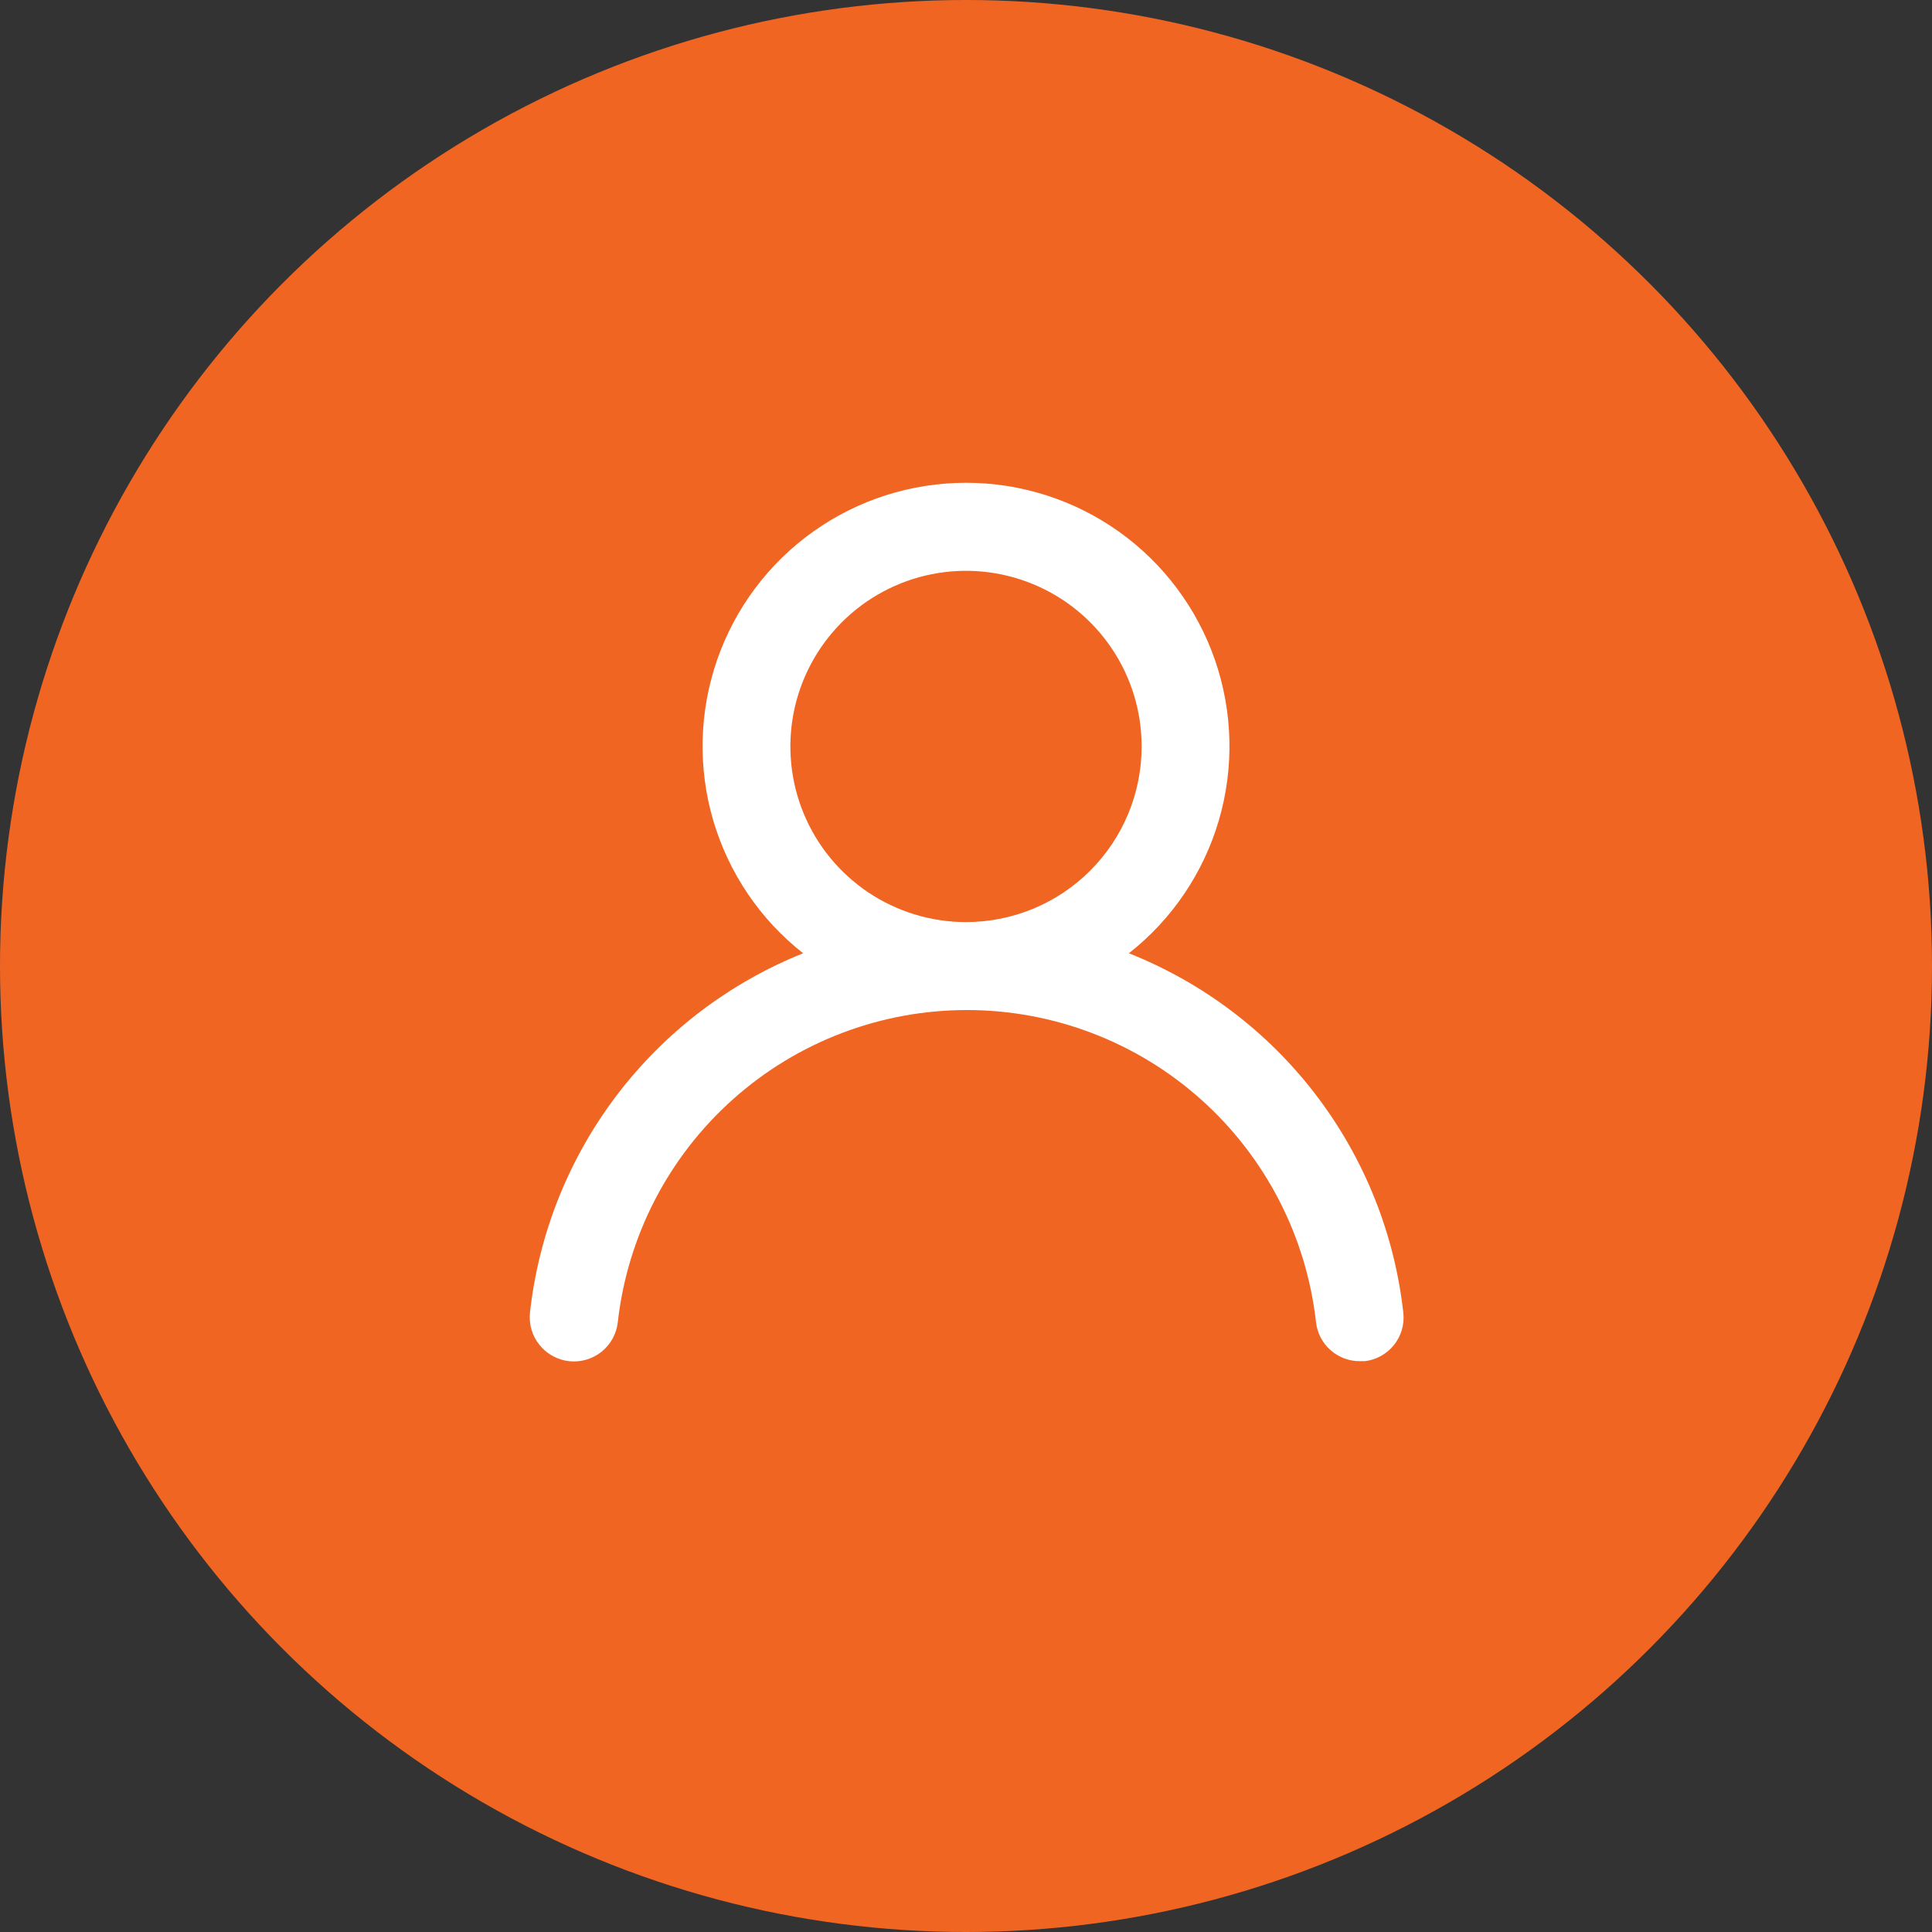 <svg width="44" height="44" viewBox="0 0 44 44" fill="none" xmlns="http://www.w3.org/2000/svg">
<rect x="0" y="0" width="44" height="44" fill="#333333" stroke="none"/>
<circle cx="22" cy="22" r="22" fill="#F16523"/>
<path d="M25.71 21.71C26.691 20.939 27.407 19.881 27.758 18.684C28.109 17.487 28.078 16.21 27.67 15.031C27.262 13.853 26.497 12.83 25.481 12.107C24.464 11.383 23.248 10.995 22 10.995C20.753 10.995 19.537 11.383 18.52 12.107C17.504 12.83 16.739 13.853 16.331 15.031C15.923 16.21 15.892 17.487 16.243 18.684C16.595 19.881 17.31 20.939 18.291 21.71C16.611 22.383 15.145 23.499 14.049 24.94C12.954 26.381 12.27 28.091 12.07 29.89C12.056 30.021 12.068 30.154 12.104 30.281C12.141 30.408 12.203 30.526 12.286 30.629C12.453 30.837 12.695 30.971 12.96 31C13.226 31.029 13.492 30.952 13.7 30.785C13.908 30.618 14.041 30.375 14.07 30.11C14.29 28.155 15.222 26.35 16.689 25.039C18.155 23.728 20.053 23.003 22.02 23.003C23.988 23.003 25.886 23.728 27.352 25.039C28.819 26.35 29.751 28.155 29.971 30.11C29.998 30.356 30.115 30.583 30.3 30.747C30.484 30.911 30.723 31.002 30.971 31H31.081C31.343 30.97 31.582 30.837 31.747 30.631C31.912 30.425 31.989 30.162 31.96 29.9C31.76 28.096 31.072 26.381 29.971 24.938C28.87 23.495 27.397 22.38 25.71 21.71ZM22 21C21.209 21 20.436 20.765 19.778 20.326C19.12 19.886 18.608 19.262 18.305 18.531C18.002 17.8 17.923 16.996 18.077 16.22C18.232 15.444 18.613 14.731 19.172 14.172C19.732 13.612 20.444 13.231 21.22 13.077C21.996 12.922 22.8 13.002 23.531 13.305C24.262 13.607 24.887 14.12 25.326 14.778C25.766 15.435 26 16.209 26 17C26 18.061 25.579 19.078 24.829 19.828C24.079 20.579 23.061 21 22 21Z" fill="white"/>
</svg>
